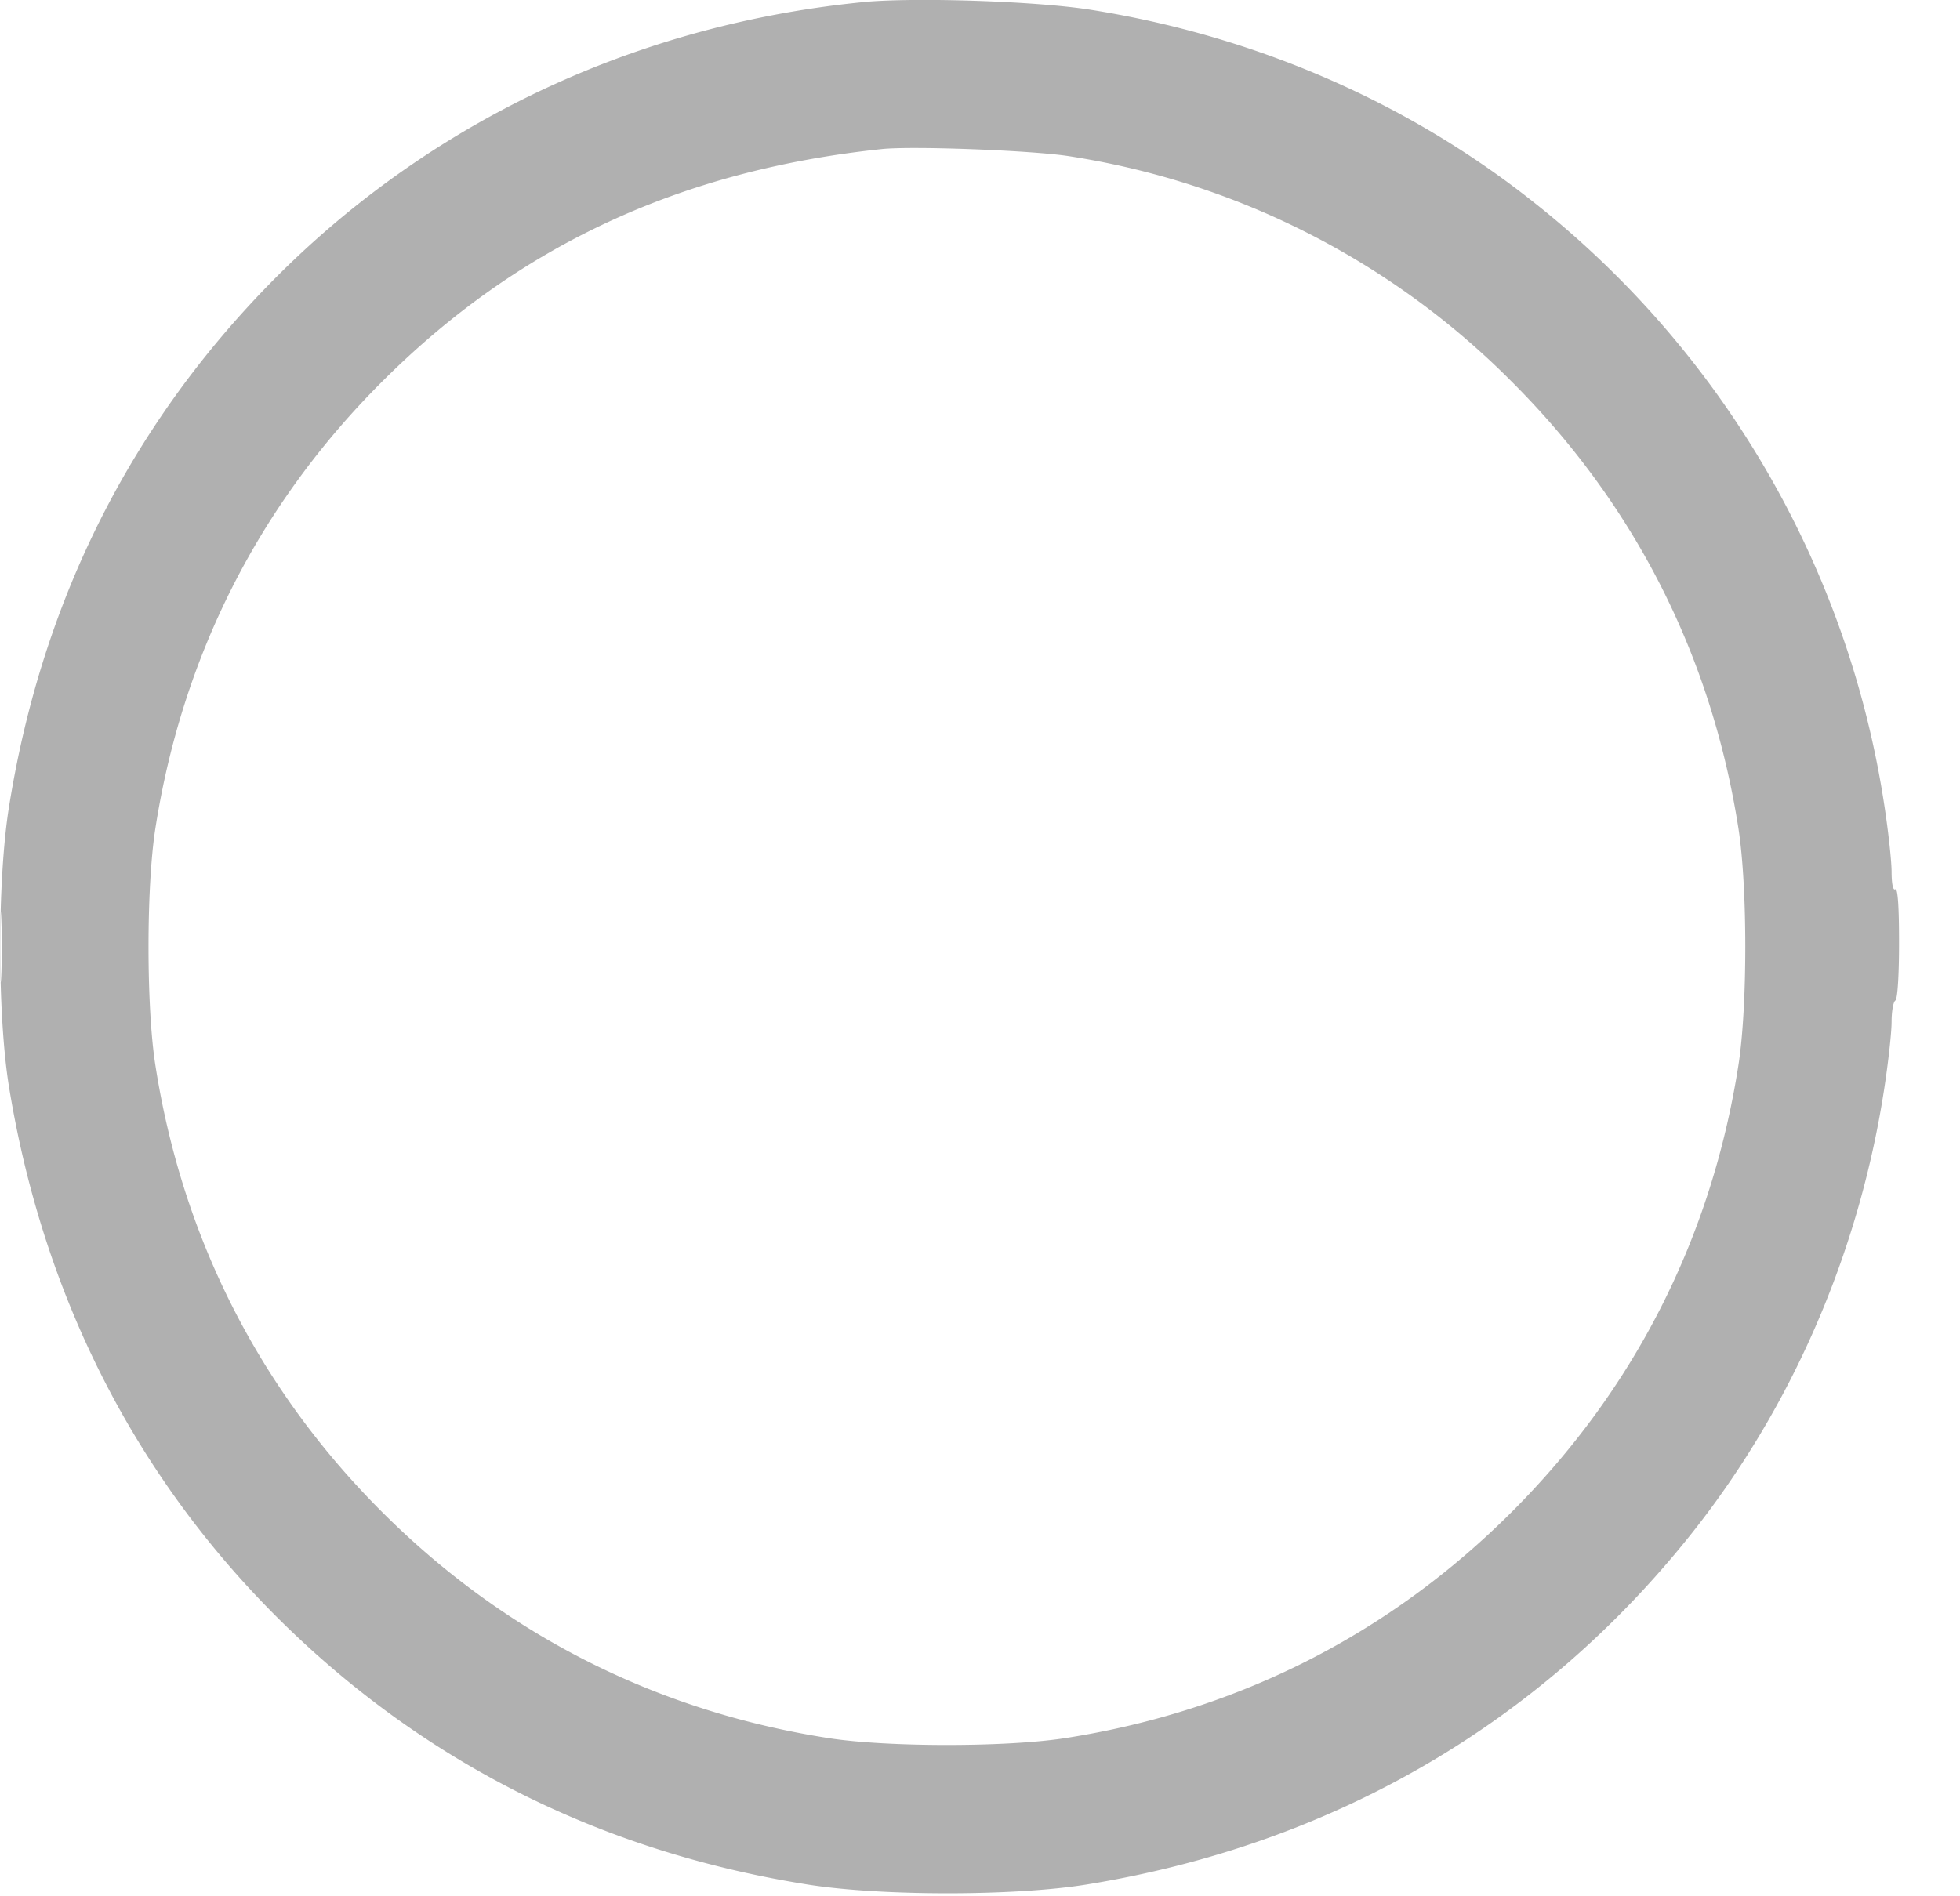 <svg xmlns="http://www.w3.org/2000/svg" width="31" height="30" fill="none"><path fill="#B0B0B0" fill-rule="evenodd" d="M13.629.036C9.877.411 6.492 2.078 3.979 4.79 1.918 7.012.63 9.693.14 12.78c-.183 1.157-.182 3.27.001 4.405.564 3.476 2.148 6.474 4.646 8.79 2.224 2.061 4.905 3.35 7.993 3.84 1.157.183 3.27.183 4.405-.001 3.882-.63 7.175-2.54 9.569-5.552 1.588-2 2.648-4.444 3.046-7.028.065-.42.118-.899.118-1.066 0-.168.027-.32.06-.34.034-.022.058-.393.058-.916 0-.57-.02-.866-.059-.843-.036.023-.058-.082-.059-.274 0-.171-.052-.646-.115-1.055a15.028 15.028 0 0 0-5.542-9.538c-1.997-1.587-4.422-2.64-7.028-3.05-.864-.135-2.79-.198-3.603-.117Zm.322 2.322c-3.19.335-5.76 1.532-7.912 3.684-1.942 1.941-3.157 4.339-3.582 7.067-.144.924-.144 2.816 0 3.74.425 2.727 1.64 5.125 3.582 7.067 1.942 1.942 4.34 3.157 7.068 3.582.924.144 2.815.144 3.739 0 2.728-.425 5.126-1.64 7.068-3.582 1.941-1.942 3.157-4.34 3.582-7.068.144-.923.144-2.815 0-3.739-.425-2.728-1.64-5.126-3.582-7.067a12.57 12.57 0 0 0-7.005-3.571c-.591-.092-2.474-.163-2.958-.113ZM0 14.978c0 .5.009.704.02.455.011-.25.011-.659 0-.908-.011-.25-.02-.046-.02.454Z" clip-rule="evenodd"/></svg>